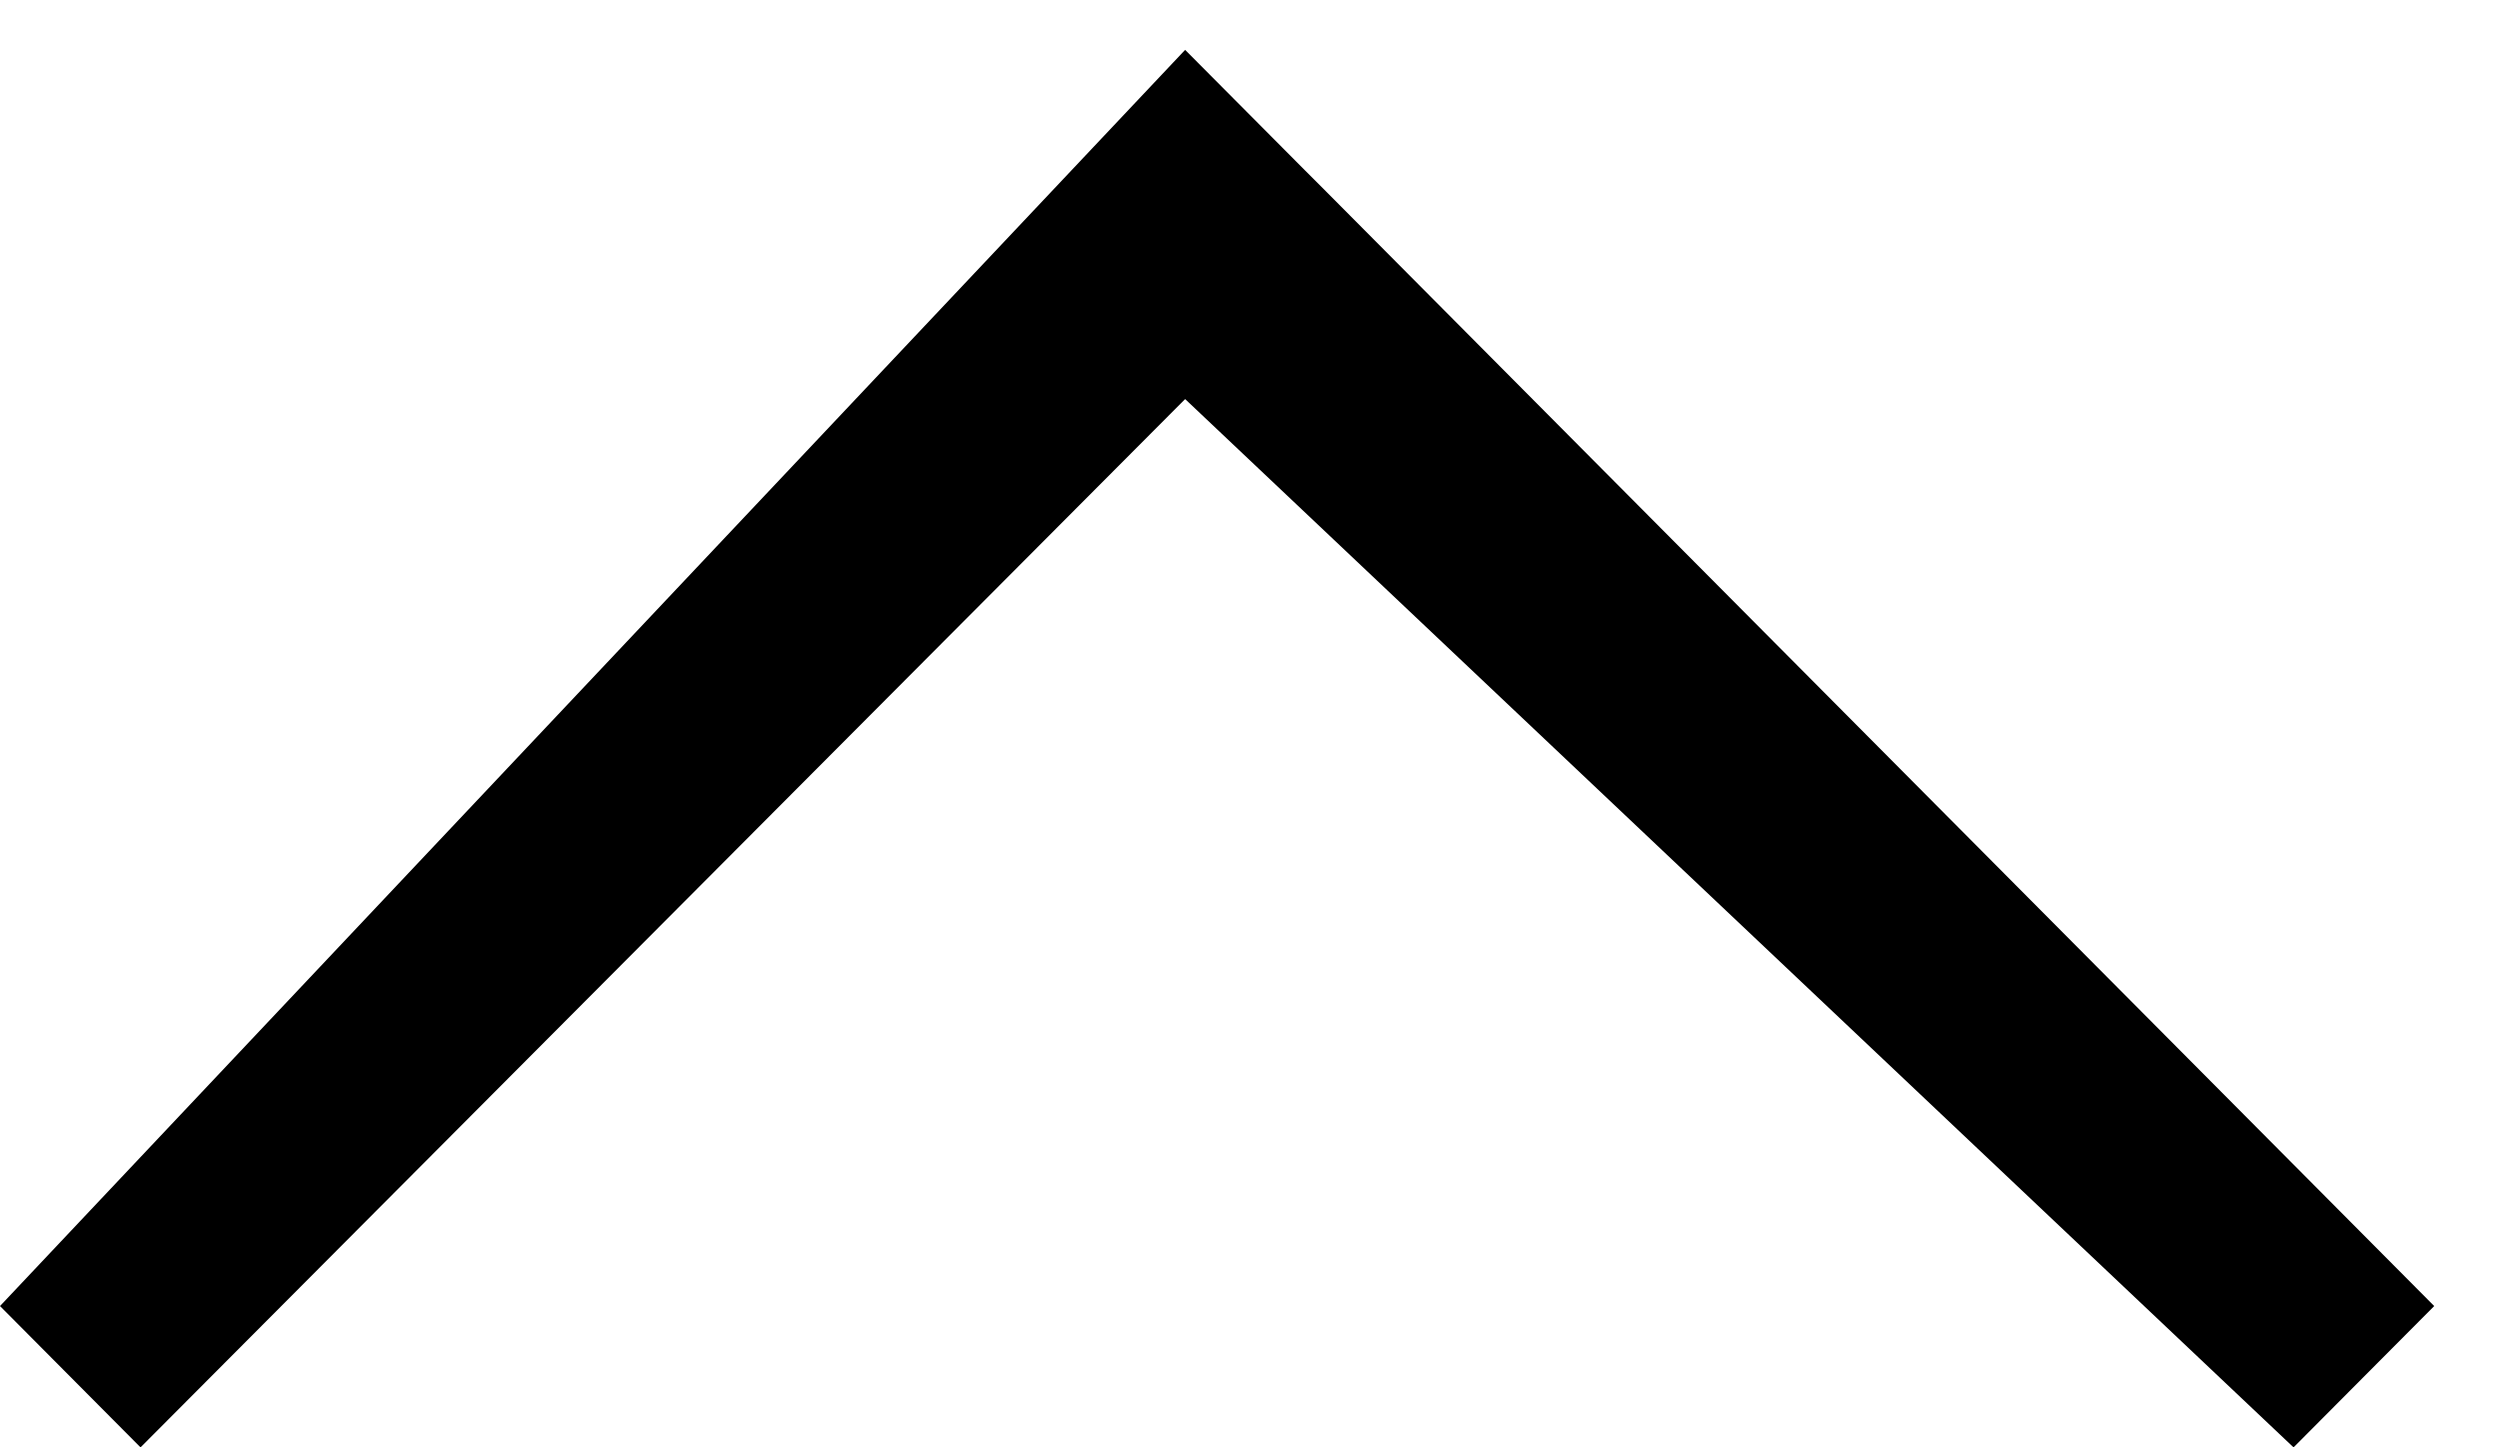 <?xml version="1.0" encoding="UTF-8" standalone="no"?>
<svg width="19px" height="11px" viewBox="0 0 19 11" version="1.1" xmlns="http://www.w3.org/2000/svg" xmlns:xlink="http://www.w3.org/1999/xlink" xmlns:sketch="http://www.bohemiancoding.com/sketch/ns">
    <!-- Generator: Sketch 3.3.3 (12072) - http://www.bohemiancoding.com/sketch -->
    <title>Safari Back Copy 3</title>
    <desc>Created with Sketch.</desc>
    <defs></defs>
    <g id="Page-1" stroke="none" stroke-width="1" fill="none" fill-rule="evenodd" sketch:type="MSPage">
        <path d="M18.5,9.926 L17.431,11 L9.007,3.033 L1.068,11 L-1.91428435e-16,9.926 L9.007,0.379 L9.92,1.297 L10.076,1.453 L18.5,9.926 Z" id="Safari-Back-Copy-3" fill="#000000" sketch:type="MSShapeGroup"></path>
    </g>
</svg>